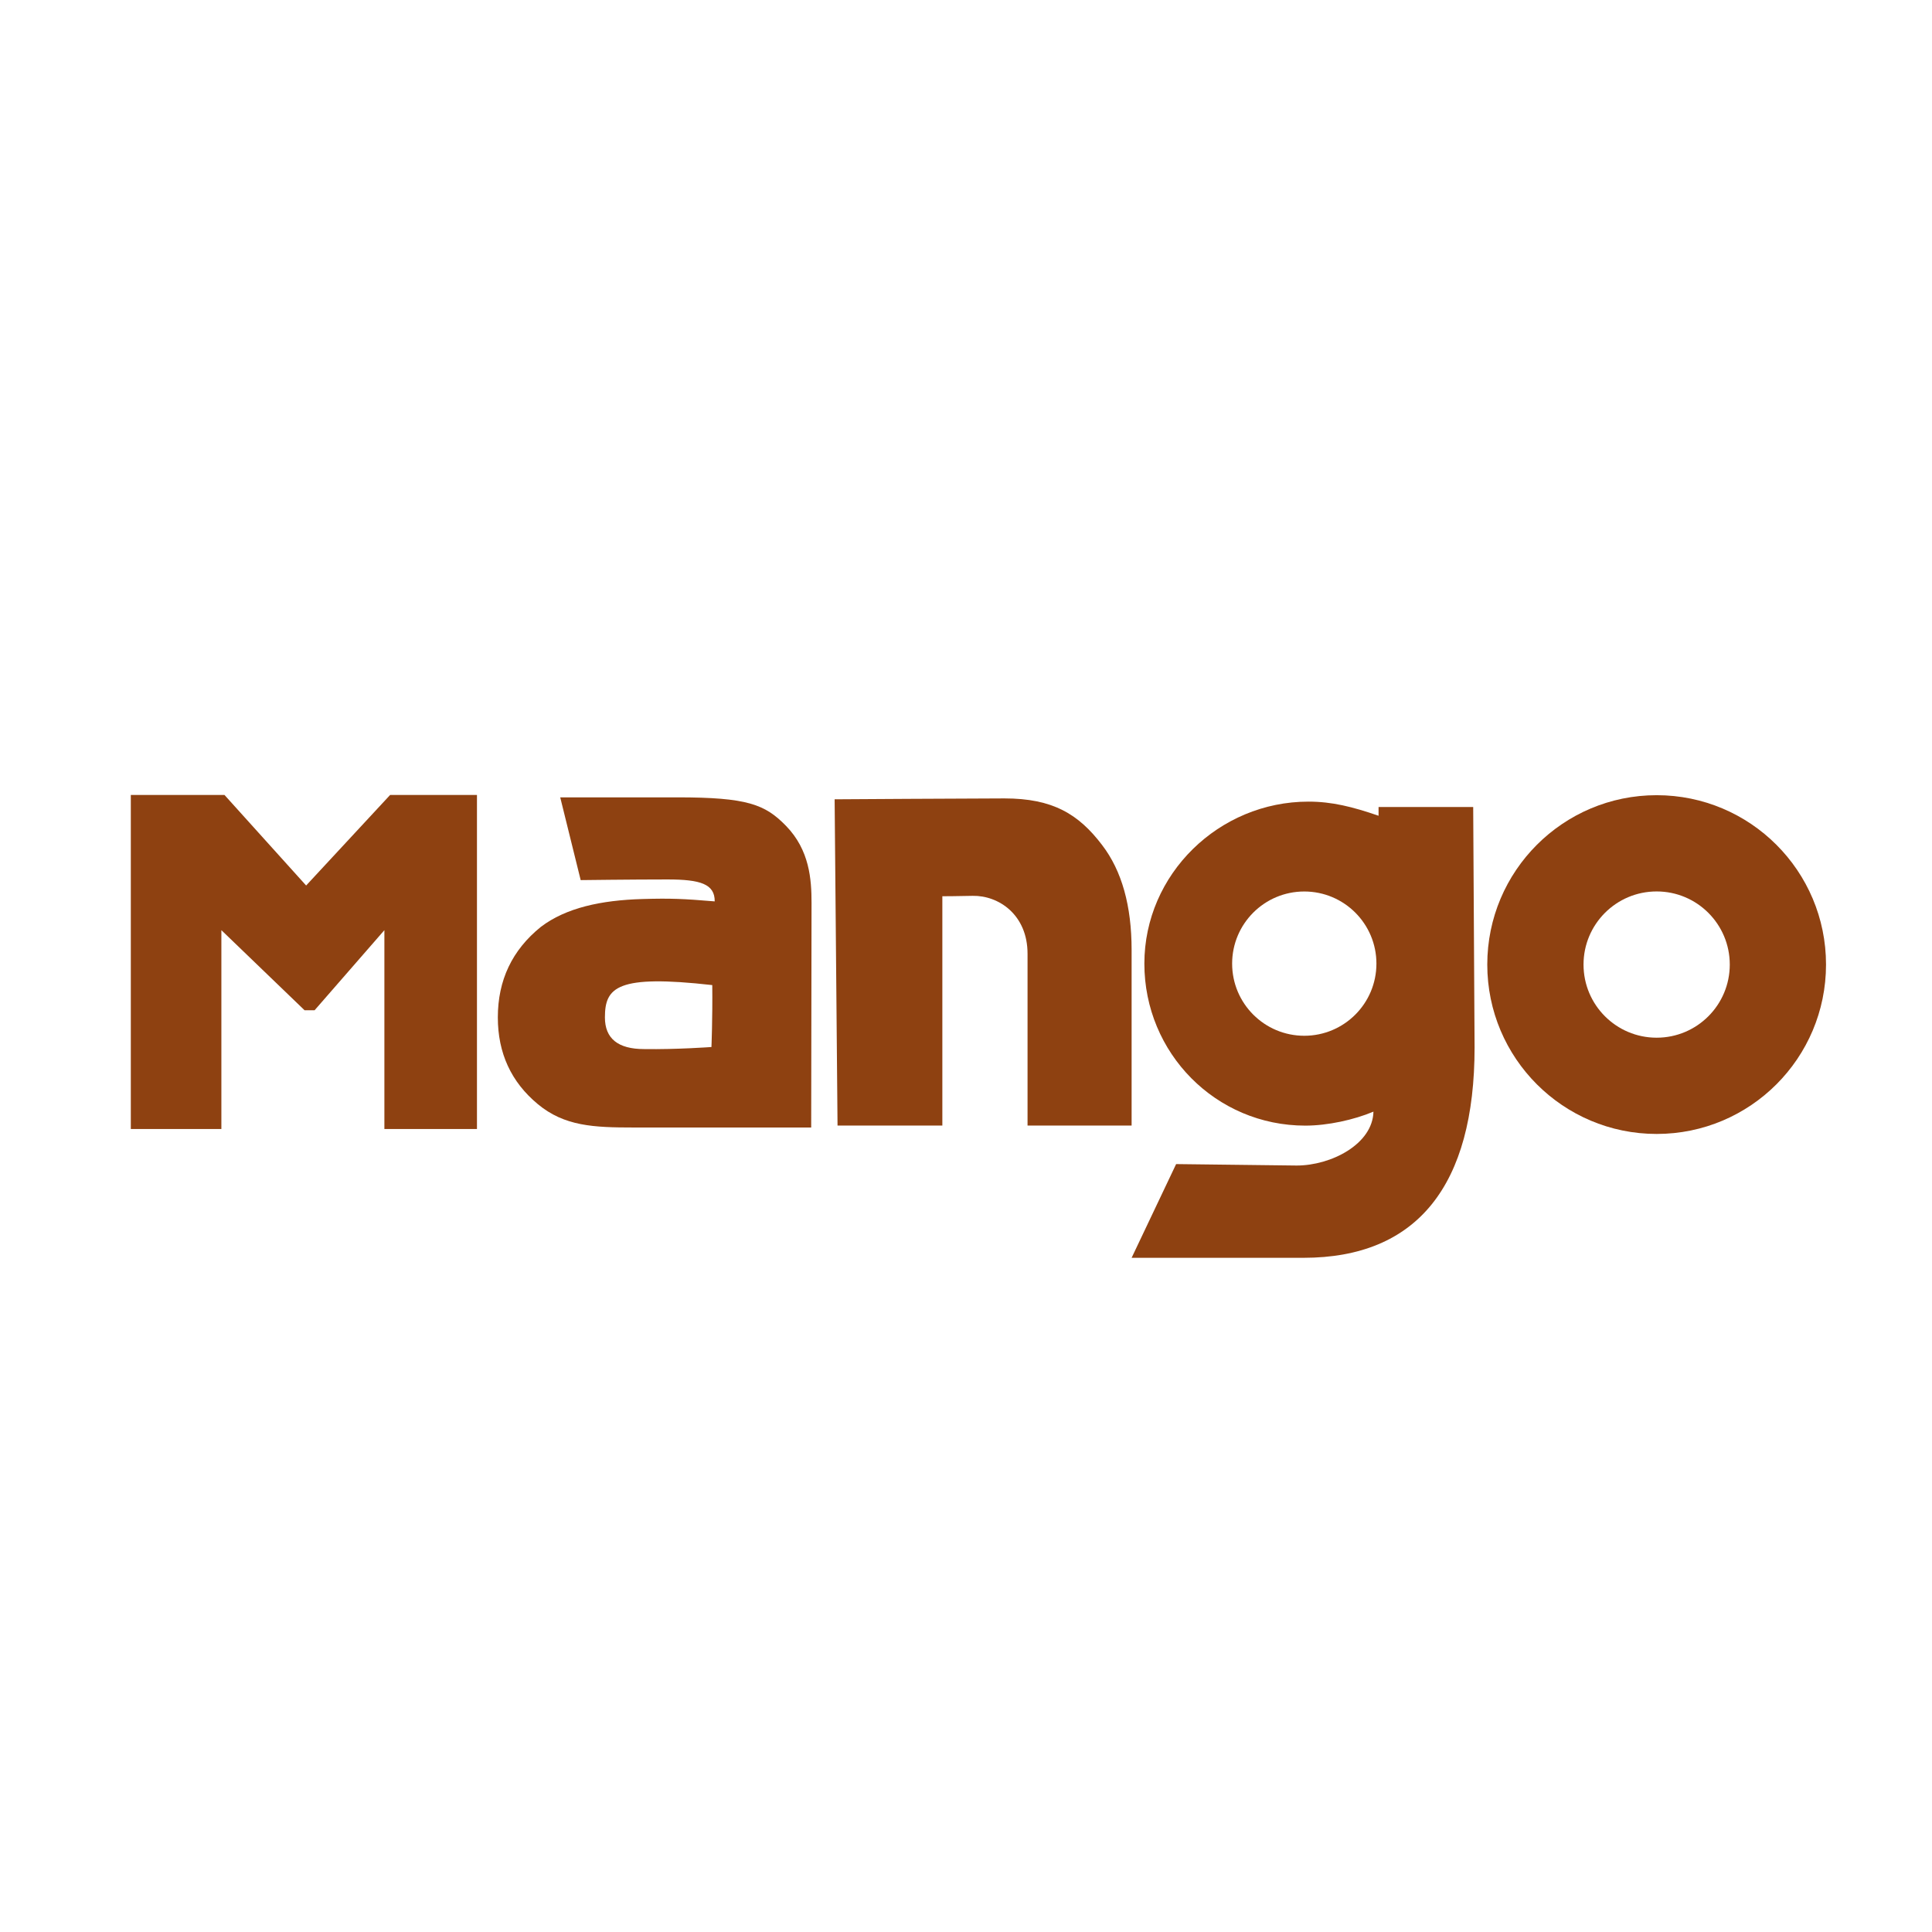 <?xml version="1.0" encoding="utf-8"?>
<!-- Generator: Adobe Illustrator 16.0.0, SVG Export Plug-In . SVG Version: 6.00 Build 0)  -->
<!DOCTYPE svg PUBLIC "-//W3C//DTD SVG 1.1//EN" "http://www.w3.org/Graphics/SVG/1.1/DTD/svg11.dtd">
<svg version="1.1" id="圖層_1" xmlns="http://www.w3.org/2000/svg" xmlns:xlink="http://www.w3.org/1999/xlink" x="0px" y="0px"
	 width="960px" height="960px" viewBox="0 0 960 960" enable-background="new 0 0 960 960" xml:space="preserve">
<path fill="#8e4111" d="M403.076,560.25h-49.662c0,0-28.179,0-38.67,0c-19.735,0-34.274-0.625-47.514-11.616
	c-13.246-10.991-19.86-25.355-19.86-43.092c0-18.486,7.12-33.475,21.359-44.966c12.49-9.493,29.917-13.271,50.545-13.858
	c13.989-0.4,20.25-0.137,35.863,1.174c0.056-8.637-7.079-10.898-23.473-10.898c-17.396,0-43.126,0.325-43.126,0.325L278.372,396.2
	c0,0,30.833,0,58.205,0c34.789,0,43.583,3.491,53.975,14.152c11.729,12.034,12.699,26.642,12.699,38.258 M353.92,489.485
	c-47.301-5.333-53.34,1.068-53.34,16.057c0,10.492,6.495,15.738,19.485,15.738c16.041,0.256,33.449-1.024,33.449-1.024
	S354.098,506.285,353.92,489.485z"/>
<path fill="#8e4111" d="M732.023,401H685v4.343c-13-4.478-23.158-7.02-34.838-7.02c-44.465,0-81.534,36.035-81.534,80.494
	c0,44.466,35.521,80.501,79.985,80.501c11.092,0,24.228-2.892,33.846-6.951c-0.375,16.145-21.017,26.779-38.166,26.779
	l-59.884-0.717L562.291,625c0,0,50.012,0,85.359,0c56.707,0,85.06-36.114,85.06-104.562L732.023,401z M648.088,514.666
	c-19.798,0-35.848-16.044-35.848-35.848c0-19.797,16.05-35.841,35.848-35.841c19.797,0,35.848,16.044,35.848,35.841
	C683.936,498.622,667.885,514.666,648.088,514.666z"/>
<path fill="#8e4111" d="M823.181,395.126c-46.489,0-84.16,37.677-84.16,84.161c0,46.489,37.671,84.167,84.16,84.167
	s84.161-37.678,84.161-84.167C907.342,432.803,869.67,395.126,823.181,395.126z M823.181,515.627
	c-20.072,0-36.335-16.269-36.335-36.341c0-20.066,16.263-36.335,36.335-36.335s36.335,16.269,36.335,36.335
	C859.516,499.359,843.253,515.627,823.181,515.627z"/>
<path fill="#8e4111" d="M562.291,559.275H510.58v-85.359c0-19.485-14.451-29.027-27.279-28.778
	c-19.235,0.375-15.054,0.112-15.054,0.112v114.025h-52.082l-1.441-162.107c0,0,68.88-0.442,84.369-0.442
	c23.982,0,36.844,7.744,48.584,23.232c9.744,12.74,14.615,30.102,14.615,52.085V559.275z"/>
<polygon fill="#8e4111" points="193.859,395 152.117,440.004 111.533,395 65,395 65,561 110,561 110,462.19 151.346,502 
	156.311,502 191,462.19 191,561 237,561 237,395 "/>
</svg>
